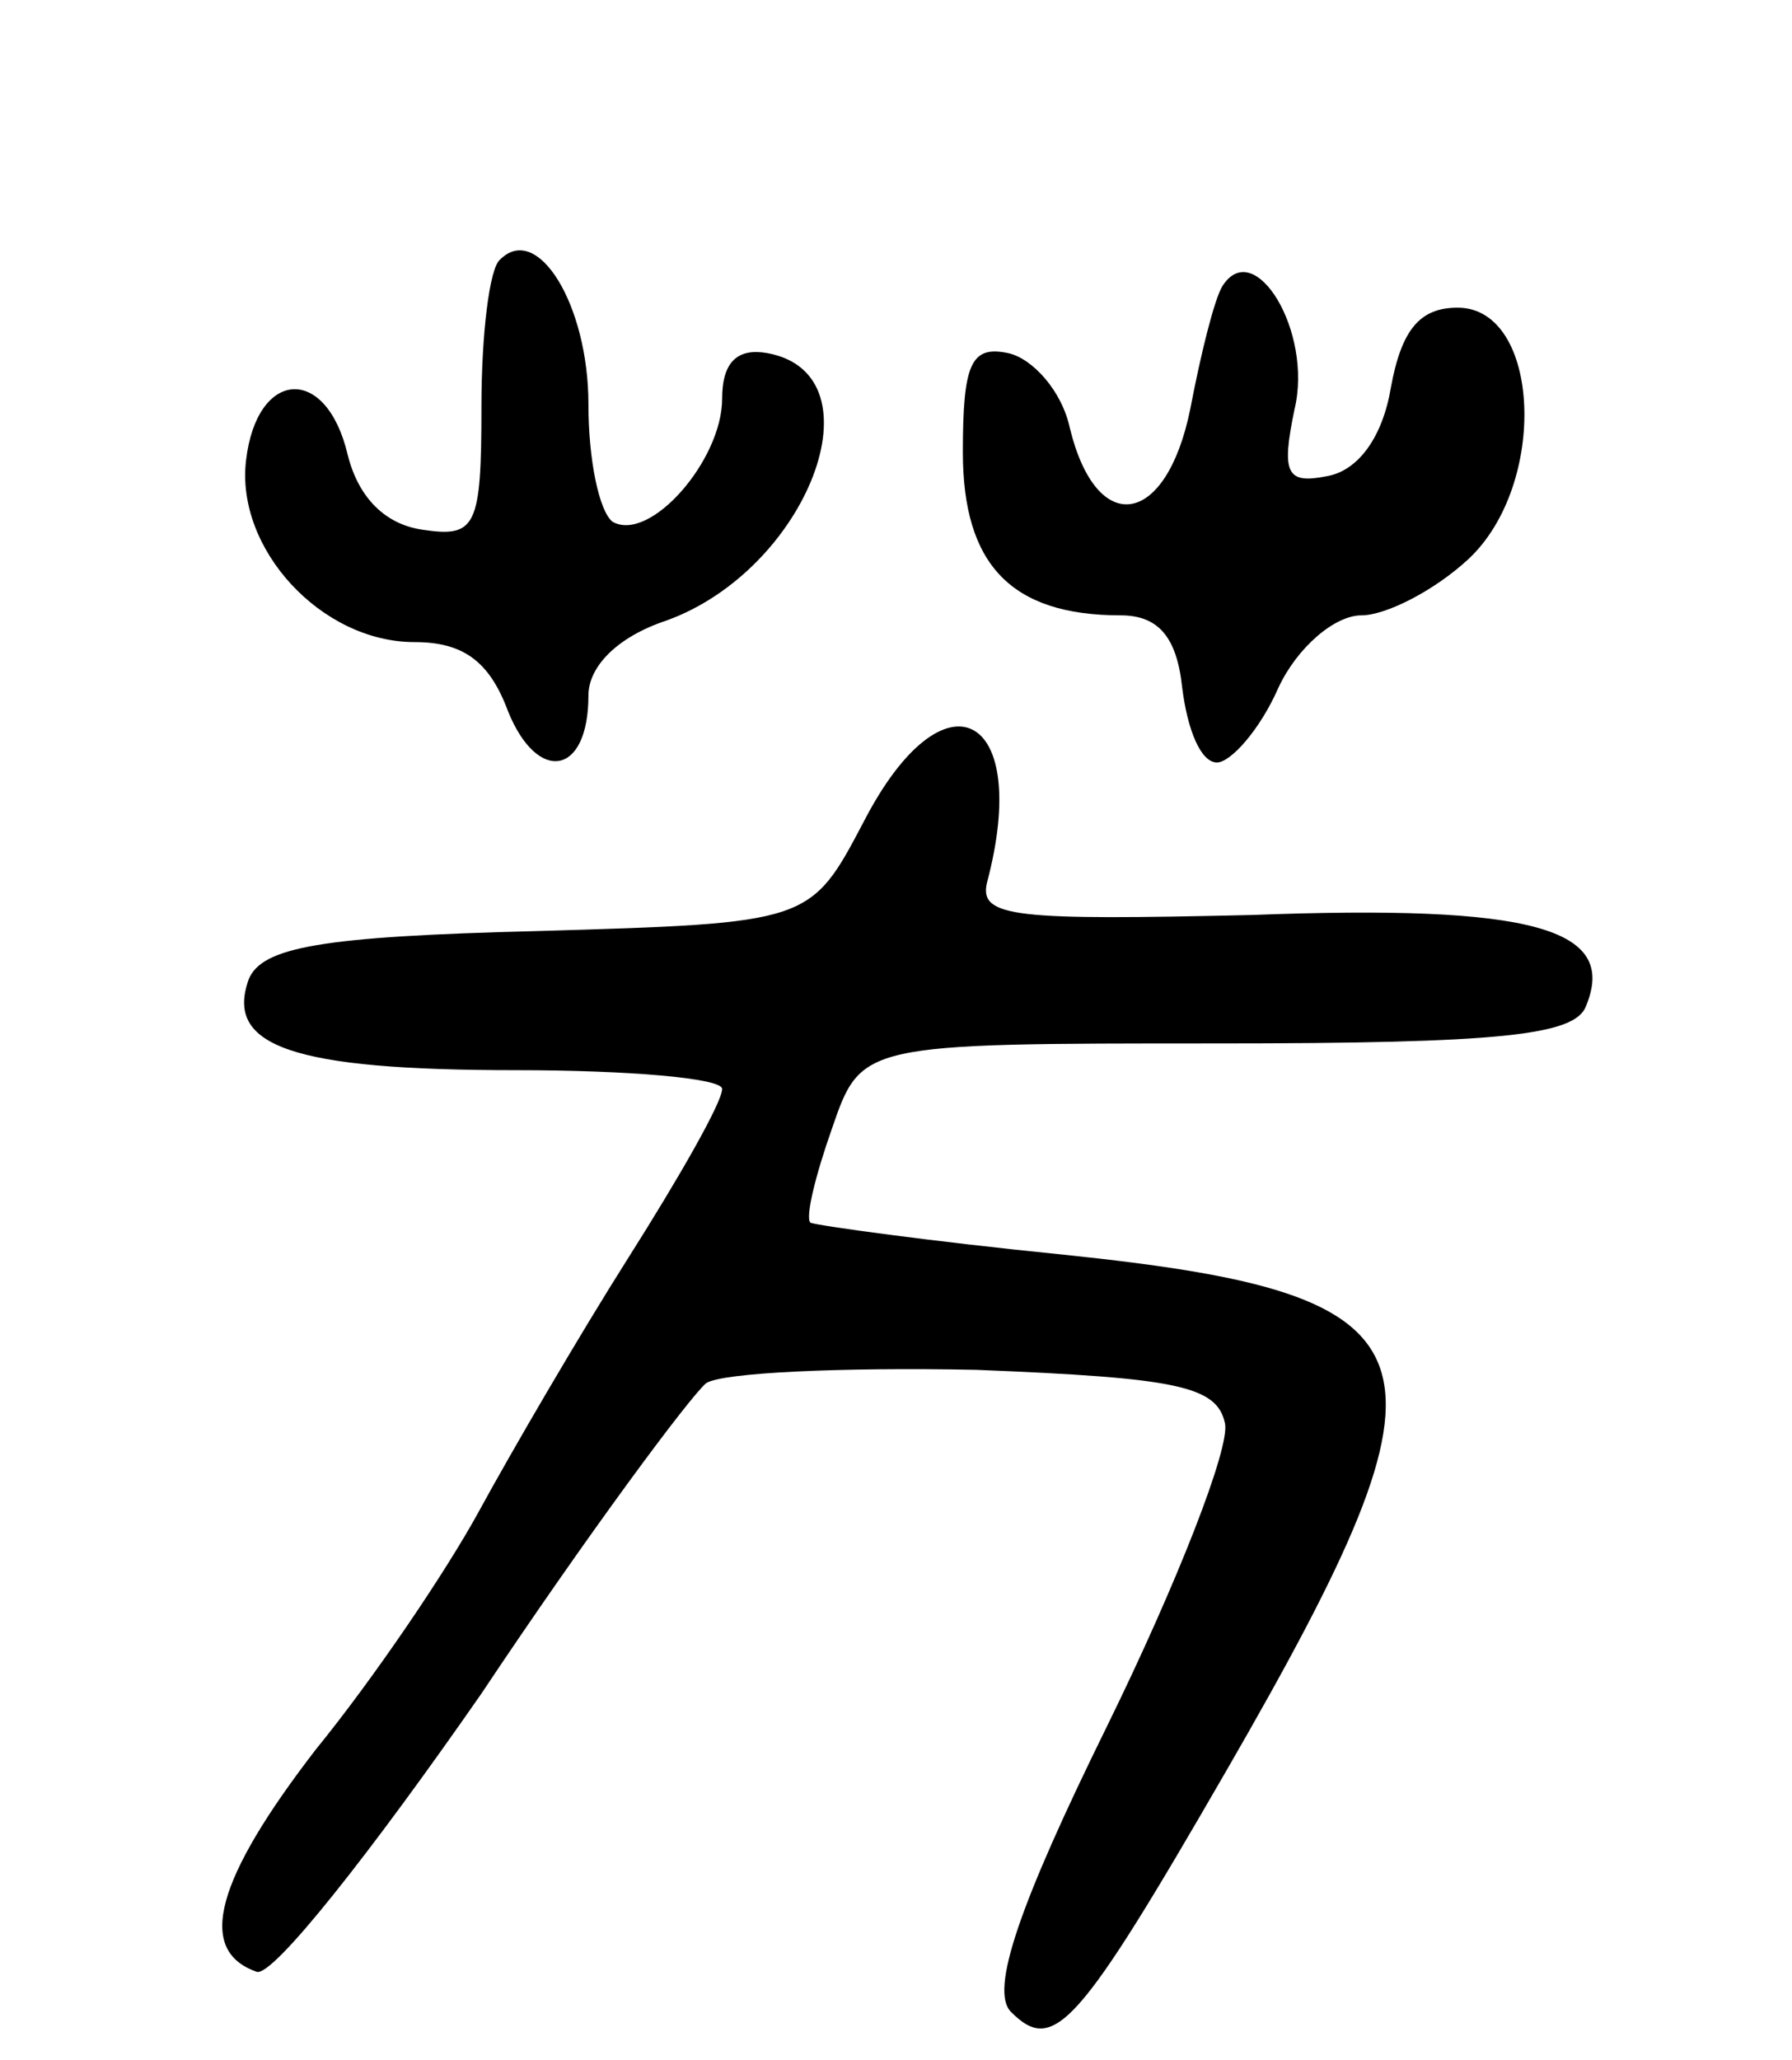 <svg version="1.0" xmlns="http://www.w3.org/2000/svg"
 width="67pt" height="77pt" viewBox="0 0 67 77"
 preserveAspectRatio="xMidYMid meet">
<g transform="translate(0,77) scale(0.1,-0.1)"
fill="#000000" stroke="none">
<path d="M187 673 c-4 -3 -7 -28 -7 -55 0 -45 -2 -49 -22 -46 -14 2 -24 12
-28 28 -8 34 -34 32 -38 -2 -4 -33 28 -68 63 -68 18 0 28 -7 35 -26 11 -27 30
-24 30 6 0 11 11 22 29 28 53 19 81 92 38 100 -11 2 -17 -3 -17 -17 0 -23 -27
-54 -41 -46 -5 4 -9 23 -9 44 0 37 -19 68 -33 54z"/>
<path d="M457 663 c-3 -5 -8 -25 -12 -46 -9 -44 -35 -48 -45 -7 -3 14 -14 26
-23 28 -14 3 -17 -4 -17 -37 0 -42 18 -61 59 -61 14 0 21 -8 23 -27 2 -16 7
-28 13 -28 5 0 16 12 23 28 7 15 21 27 31 27 9 0 27 9 40 21 30 28 27 94 -4
94 -14 0 -21 -8 -25 -30 -3 -18 -12 -31 -24 -33 -15 -3 -17 1 -12 25 7 29 -15
65 -27 46z"/>
<path d="M323 463 c-20 -38 -20 -38 -122 -41 -81 -2 -103 -6 -108 -18 -9 -25
16 -34 100 -34 42 0 77 -3 77 -7 0 -5 -16 -33 -35 -63 -19 -30 -44 -73 -56
-95 -12 -22 -39 -62 -61 -89 -37 -48 -45 -75 -22 -83 6 -2 43 45 84 104 40 60
78 111 84 116 6 4 51 6 101 5 75 -3 90 -6 93 -20 2 -9 -18 -60 -44 -113 -33
-67 -44 -99 -36 -107 16 -16 25 -6 81 91 90 156 83 177 -61 192 -50 5 -93 11
-95 12 -2 2 2 18 8 35 11 32 11 32 144 32 106 0 134 3 138 14 12 29 -20 38
-125 34 -88 -2 -102 -1 -99 12 17 64 -16 81 -46 23z"/>
</g>
</svg>
